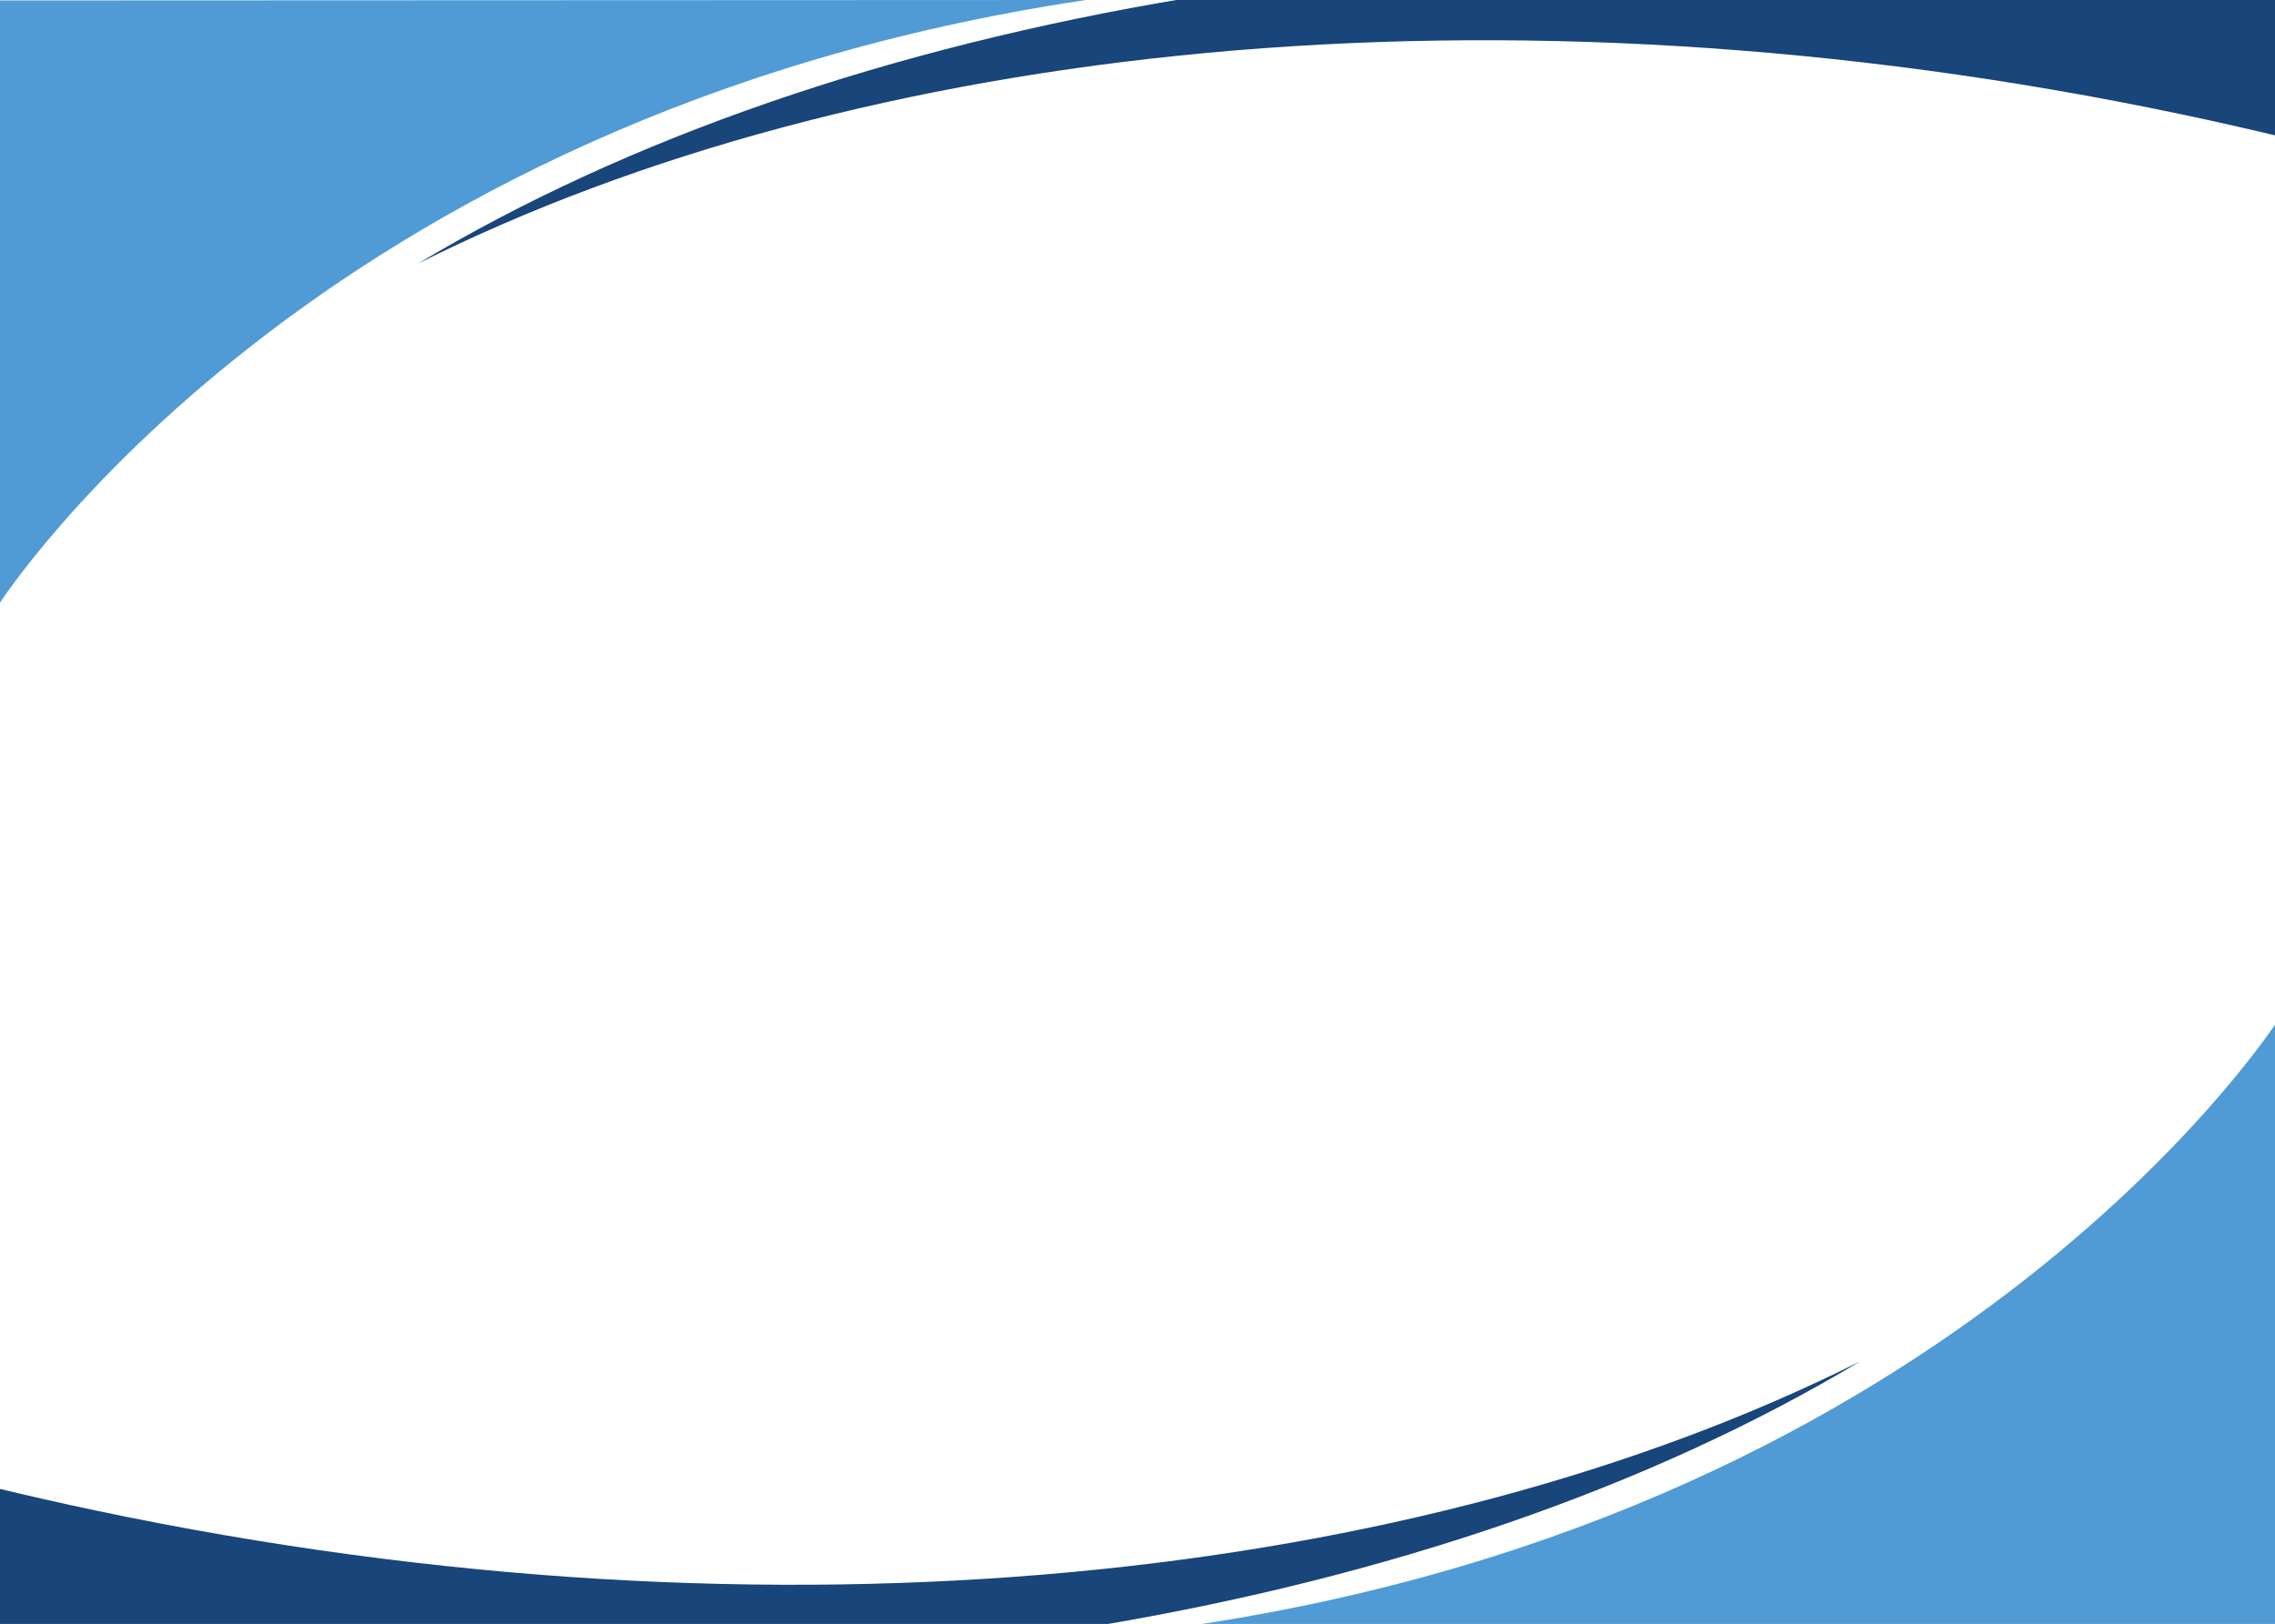 <?xml version="1.0" encoding="utf-8"?>
<!-- Generator: Adobe Illustrator 16.0.0, SVG Export Plug-In . SVG Version: 6.00 Build 0)  -->
<!DOCTYPE svg PUBLIC "-//W3C//DTD SVG 1.1//EN" "http://www.w3.org/Graphics/SVG/1.1/DTD/svg11.dtd">
<svg version="1.1" xmlns="http://www.w3.org/2000/svg" xmlns:xlink="http://www.w3.org/1999/xlink" x="0px" y="0px"
	 width="858.96px" height="613.276px" viewBox="0 0 858.96 613.276" enable-background="new 0 0 858.96 613.276"
	 xml:space="preserve">
<g id="BG">
	<rect x="-0.465" fill="#FFFFFF" width="859.89" height="613.276"/>
</g>
<g id="Shapes">
	<path fill="#509BD5" d="M-0.465,0.168v228.135c0,0,117.952-184.748,410.476-228.303L-0.465,0.168z"/>
	<path fill="#18457A" d="M-1.622,614.276h414.141c111.544-18.56,210.506-52.571,289.862-100.188
		c-165.429,82.94-408.007,110.649-665.852,56.431c-12.834-2.699-25.545-5.586-38.151-8.614V614.276z"/>
	<path fill="#509BD5" d="M860.582,613.68V384.545c0,0-117.952,185.747-410.476,229.304L860.582,613.68z"/>
	<path fill="#18457A" d="M861.739-0.596H447.599C336.055,17.963,237.093,51.975,157.736,99.592
		c165.429-82.94,408.007-110.649,665.852-56.431c12.834,2.699,25.545,5.585,38.151,8.614V-0.596z"/>
</g>
<g id="Text">
</g>
<g id="Logo">
</g>
</svg>
